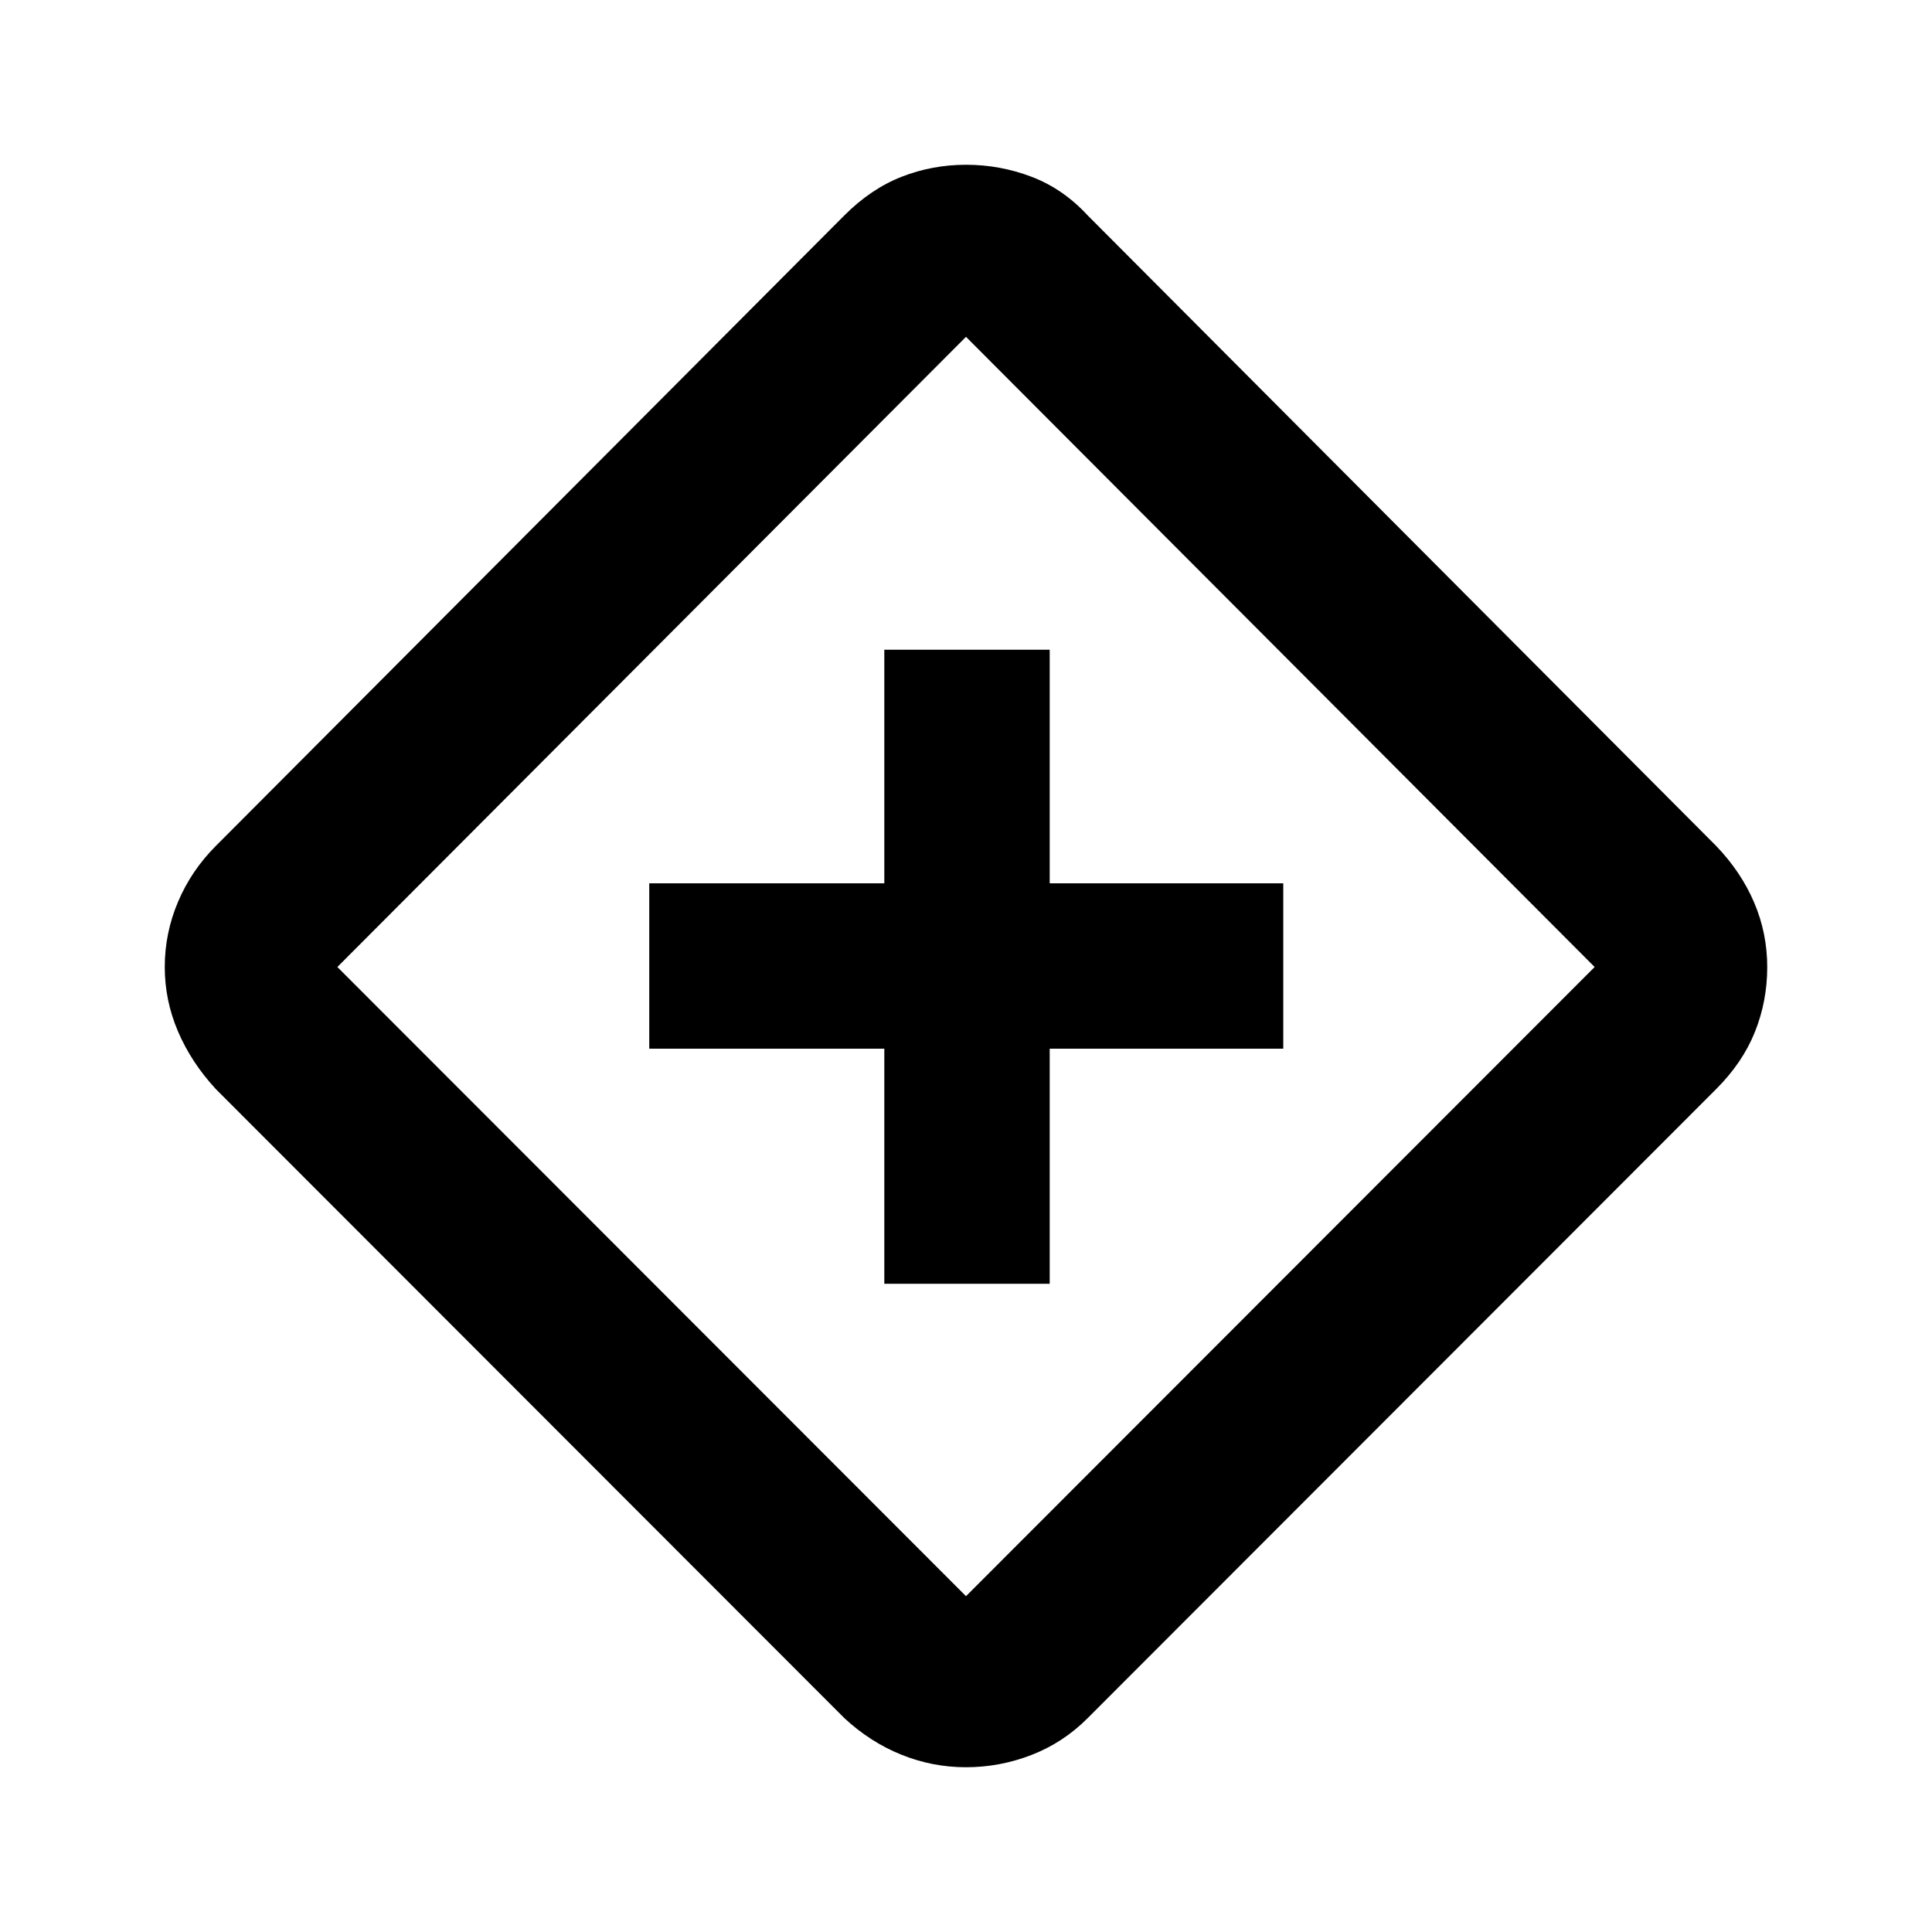 <svg xmlns="http://www.w3.org/2000/svg" height="24" viewBox="0 -960 960 960" width="24"><path d="M439.41-322.11h82.18v-116.8h116.06v-82.18H521.59v-116.06h-82.18v116.06h-116.8v82.18h116.8v116.8ZM480-81.87q-16.67 0-32.07-6.21-15.41-6.2-28.32-18.14L107.24-418.85q-12.17-13.17-18.77-28.58-6.6-15.4-6.6-32.07 0-16.85 6.6-32.41 6.6-15.57 18.77-27.74l312.37-313.37q13.17-13.18 28.39-19.14 15.22-5.97 32.07-5.97 16.84 0 32.51 5.97 15.66 5.96 27.83 19.14l312.35 313.37q12.41 12.93 18.89 28.15 6.48 15.22 6.48 32.07 0 16.84-6.1 32.13-6.1 15.28-19.27 28.45L540.41-106.22q-12.17 12.18-27.9 18.26-15.73 6.09-32.51 6.09Zm0-85L792.37-479.5 480-792.63 167.63-479.5 480-166.87ZM480-480Z"/></svg>
